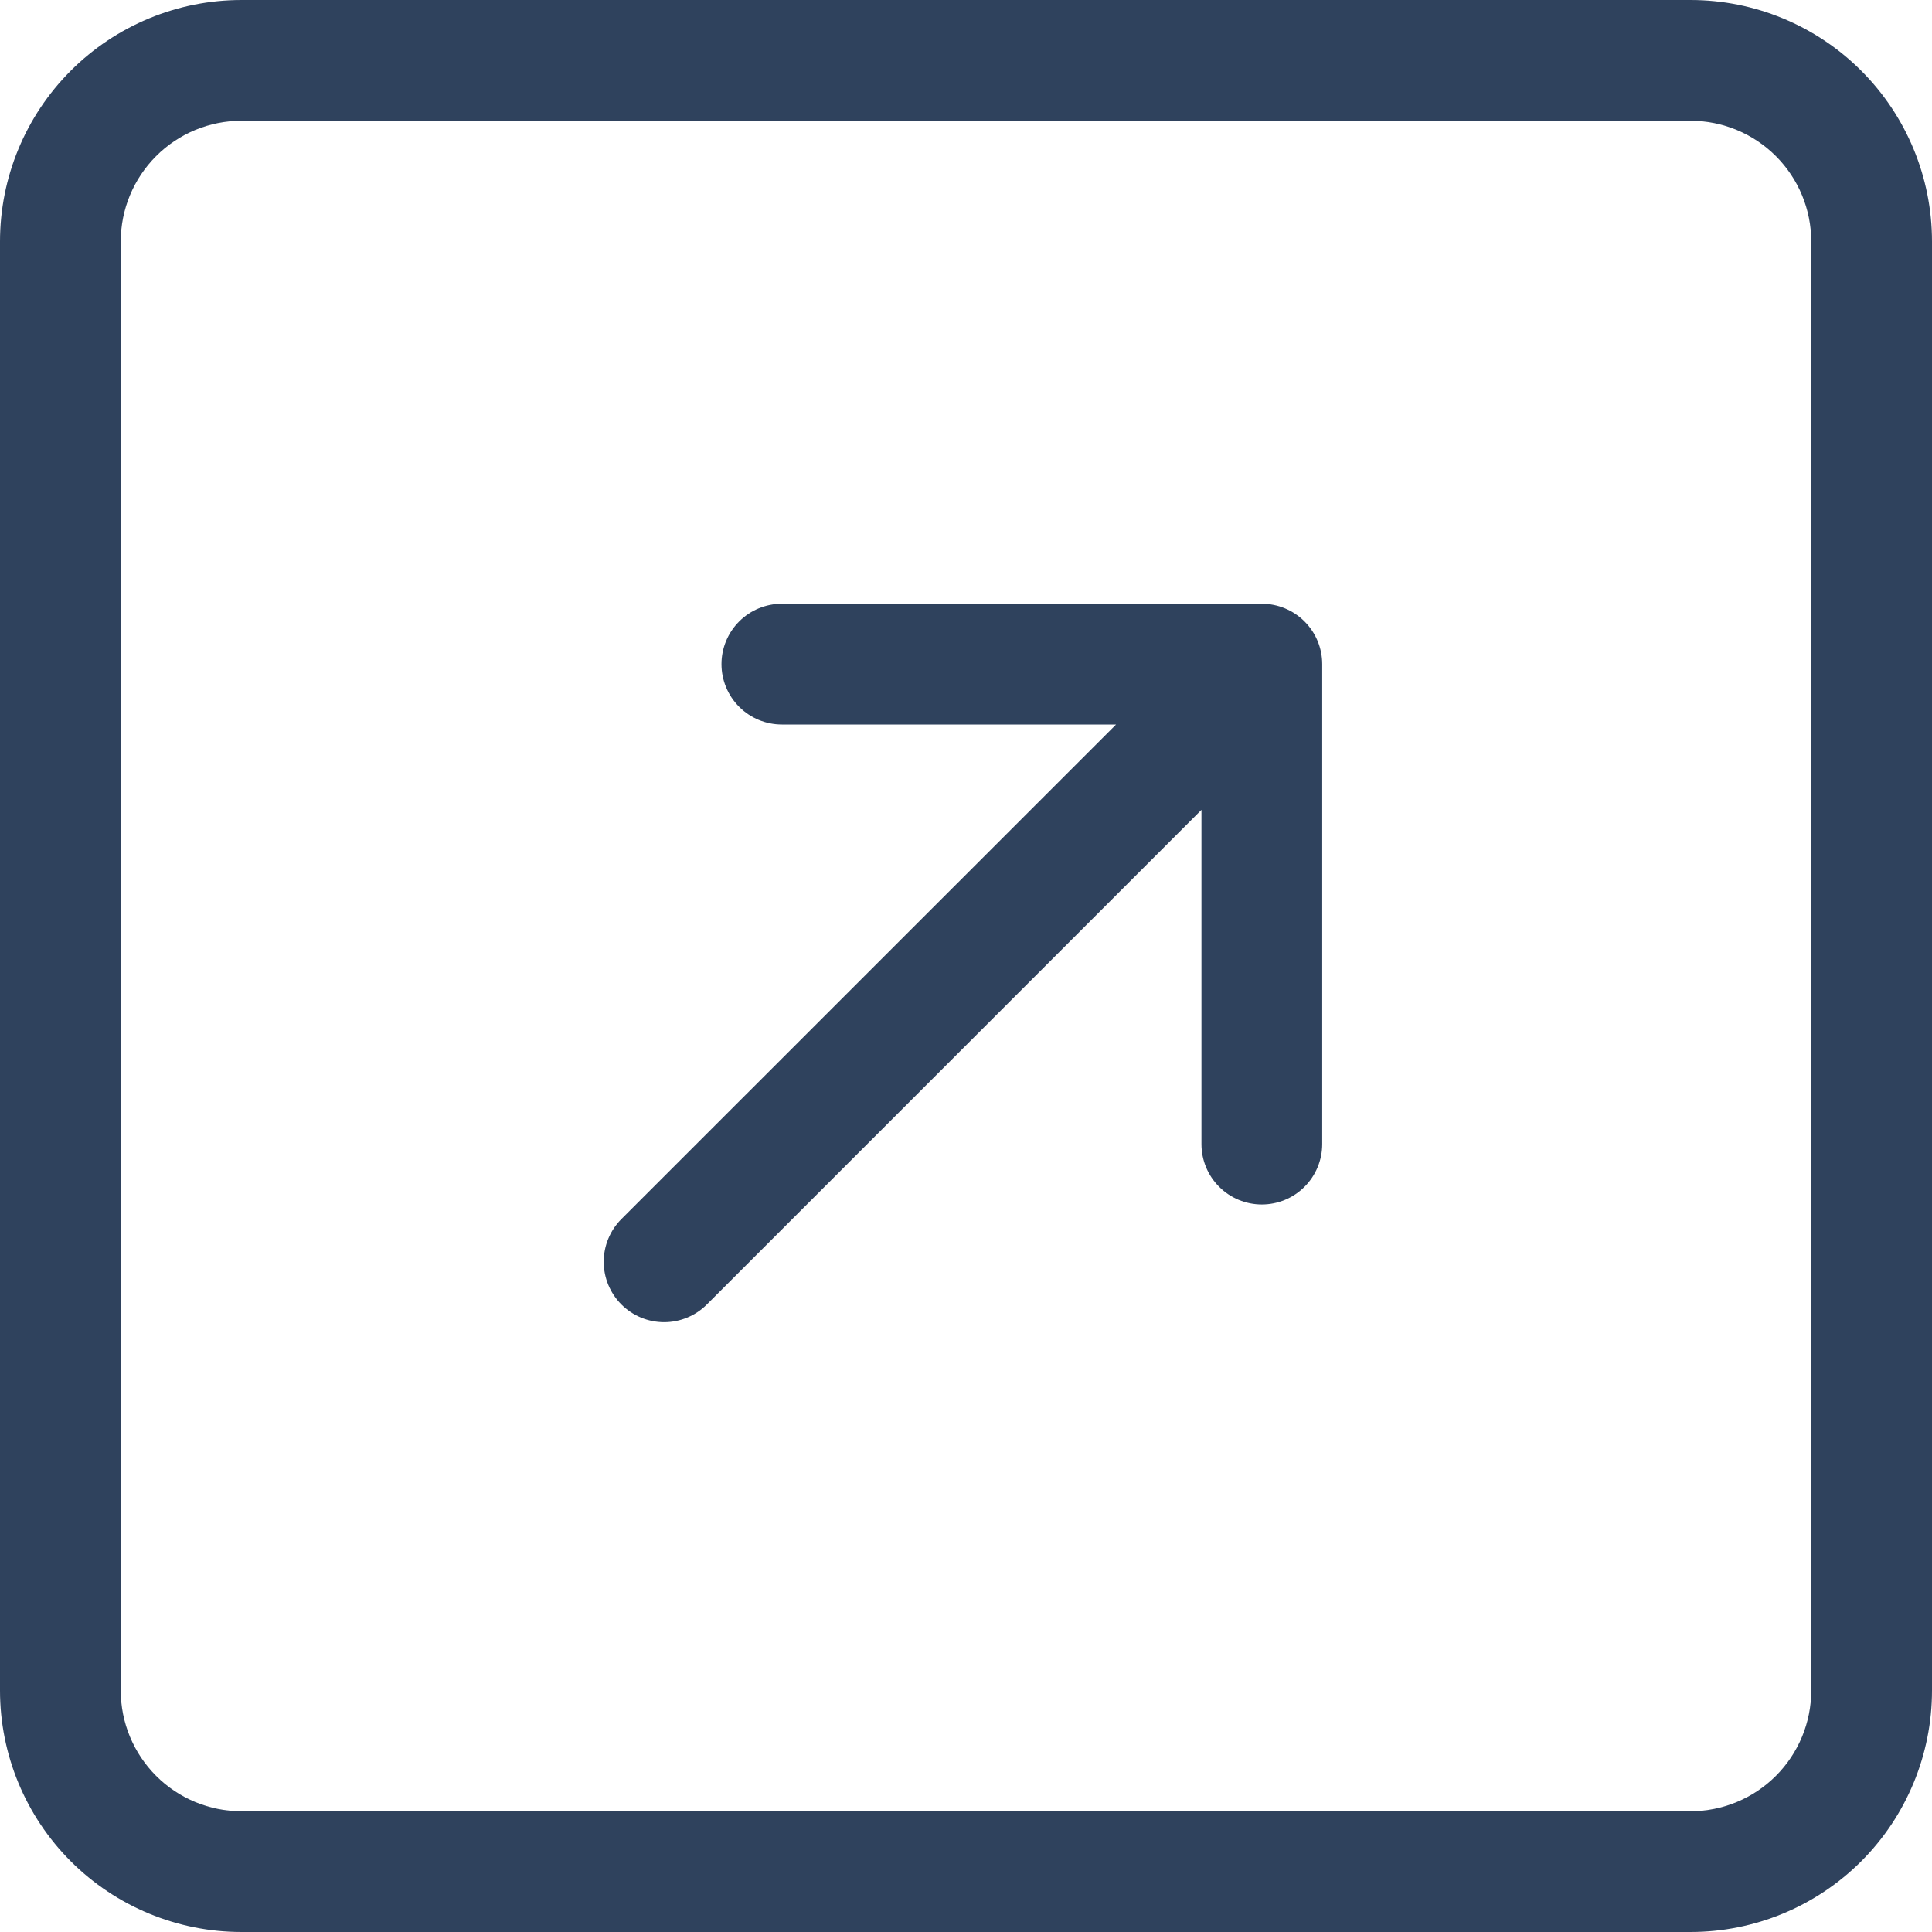 <svg width="128" height="128" viewBox="0 0 128 128" fill="none" xmlns="http://www.w3.org/2000/svg">
<g clip-path="url(#clip0_156_103)">
<path fill-rule="evenodd" clip-rule="evenodd" d="M120 16C120 13.878 119.157 11.843 117.657 10.343C116.157 8.843 114.122 8 112 8H16C13.878 8 11.843 8.843 10.343 10.343C8.843 11.843 8 13.878 8 16V112C8 114.122 8.843 116.157 10.343 117.657C11.843 119.157 13.878 120 16 120H112C114.122 120 116.157 119.157 117.657 117.657C119.157 116.157 120 114.122 120 112V16ZM0 16C0 11.757 1.686 7.687 4.686 4.686C7.687 1.686 11.757 0 16 0L112 0C116.243 0 120.313 1.686 123.314 4.686C126.314 7.687 128 11.757 128 16V112C128 116.243 126.314 120.313 123.314 123.314C120.313 126.314 116.243 128 112 128H16C11.757 128 7.687 126.314 4.686 123.314C1.686 120.313 0 116.243 0 112V16ZM46.832 86.424C46.082 87.175 45.064 87.597 44.003 87.598C42.941 87.599 41.923 87.178 41.172 86.428C40.421 85.678 39.998 84.66 39.998 83.599C39.997 82.537 40.418 81.519 41.168 80.768L73.944 48H51.8C50.739 48 49.722 47.579 48.972 46.828C48.221 46.078 47.8 45.061 47.8 44C47.8 42.939 48.221 41.922 48.972 41.172C49.722 40.421 50.739 40 51.8 40H83.6C84.661 40 85.678 40.421 86.428 41.172C87.179 41.922 87.6 42.939 87.6 44V75.8C87.6 76.861 87.179 77.878 86.428 78.628C85.678 79.379 84.661 79.8 83.6 79.8C82.539 79.8 81.522 79.379 80.772 78.628C80.021 77.878 79.6 76.861 79.6 75.8V53.656L46.832 86.424Z" fill="#2F425D"/>
</g>
<defs>
<clipPath id="clip0_156_103">
<rect width="128" height="128" fill="white"/>
</clipPath>
</defs>
</svg>
